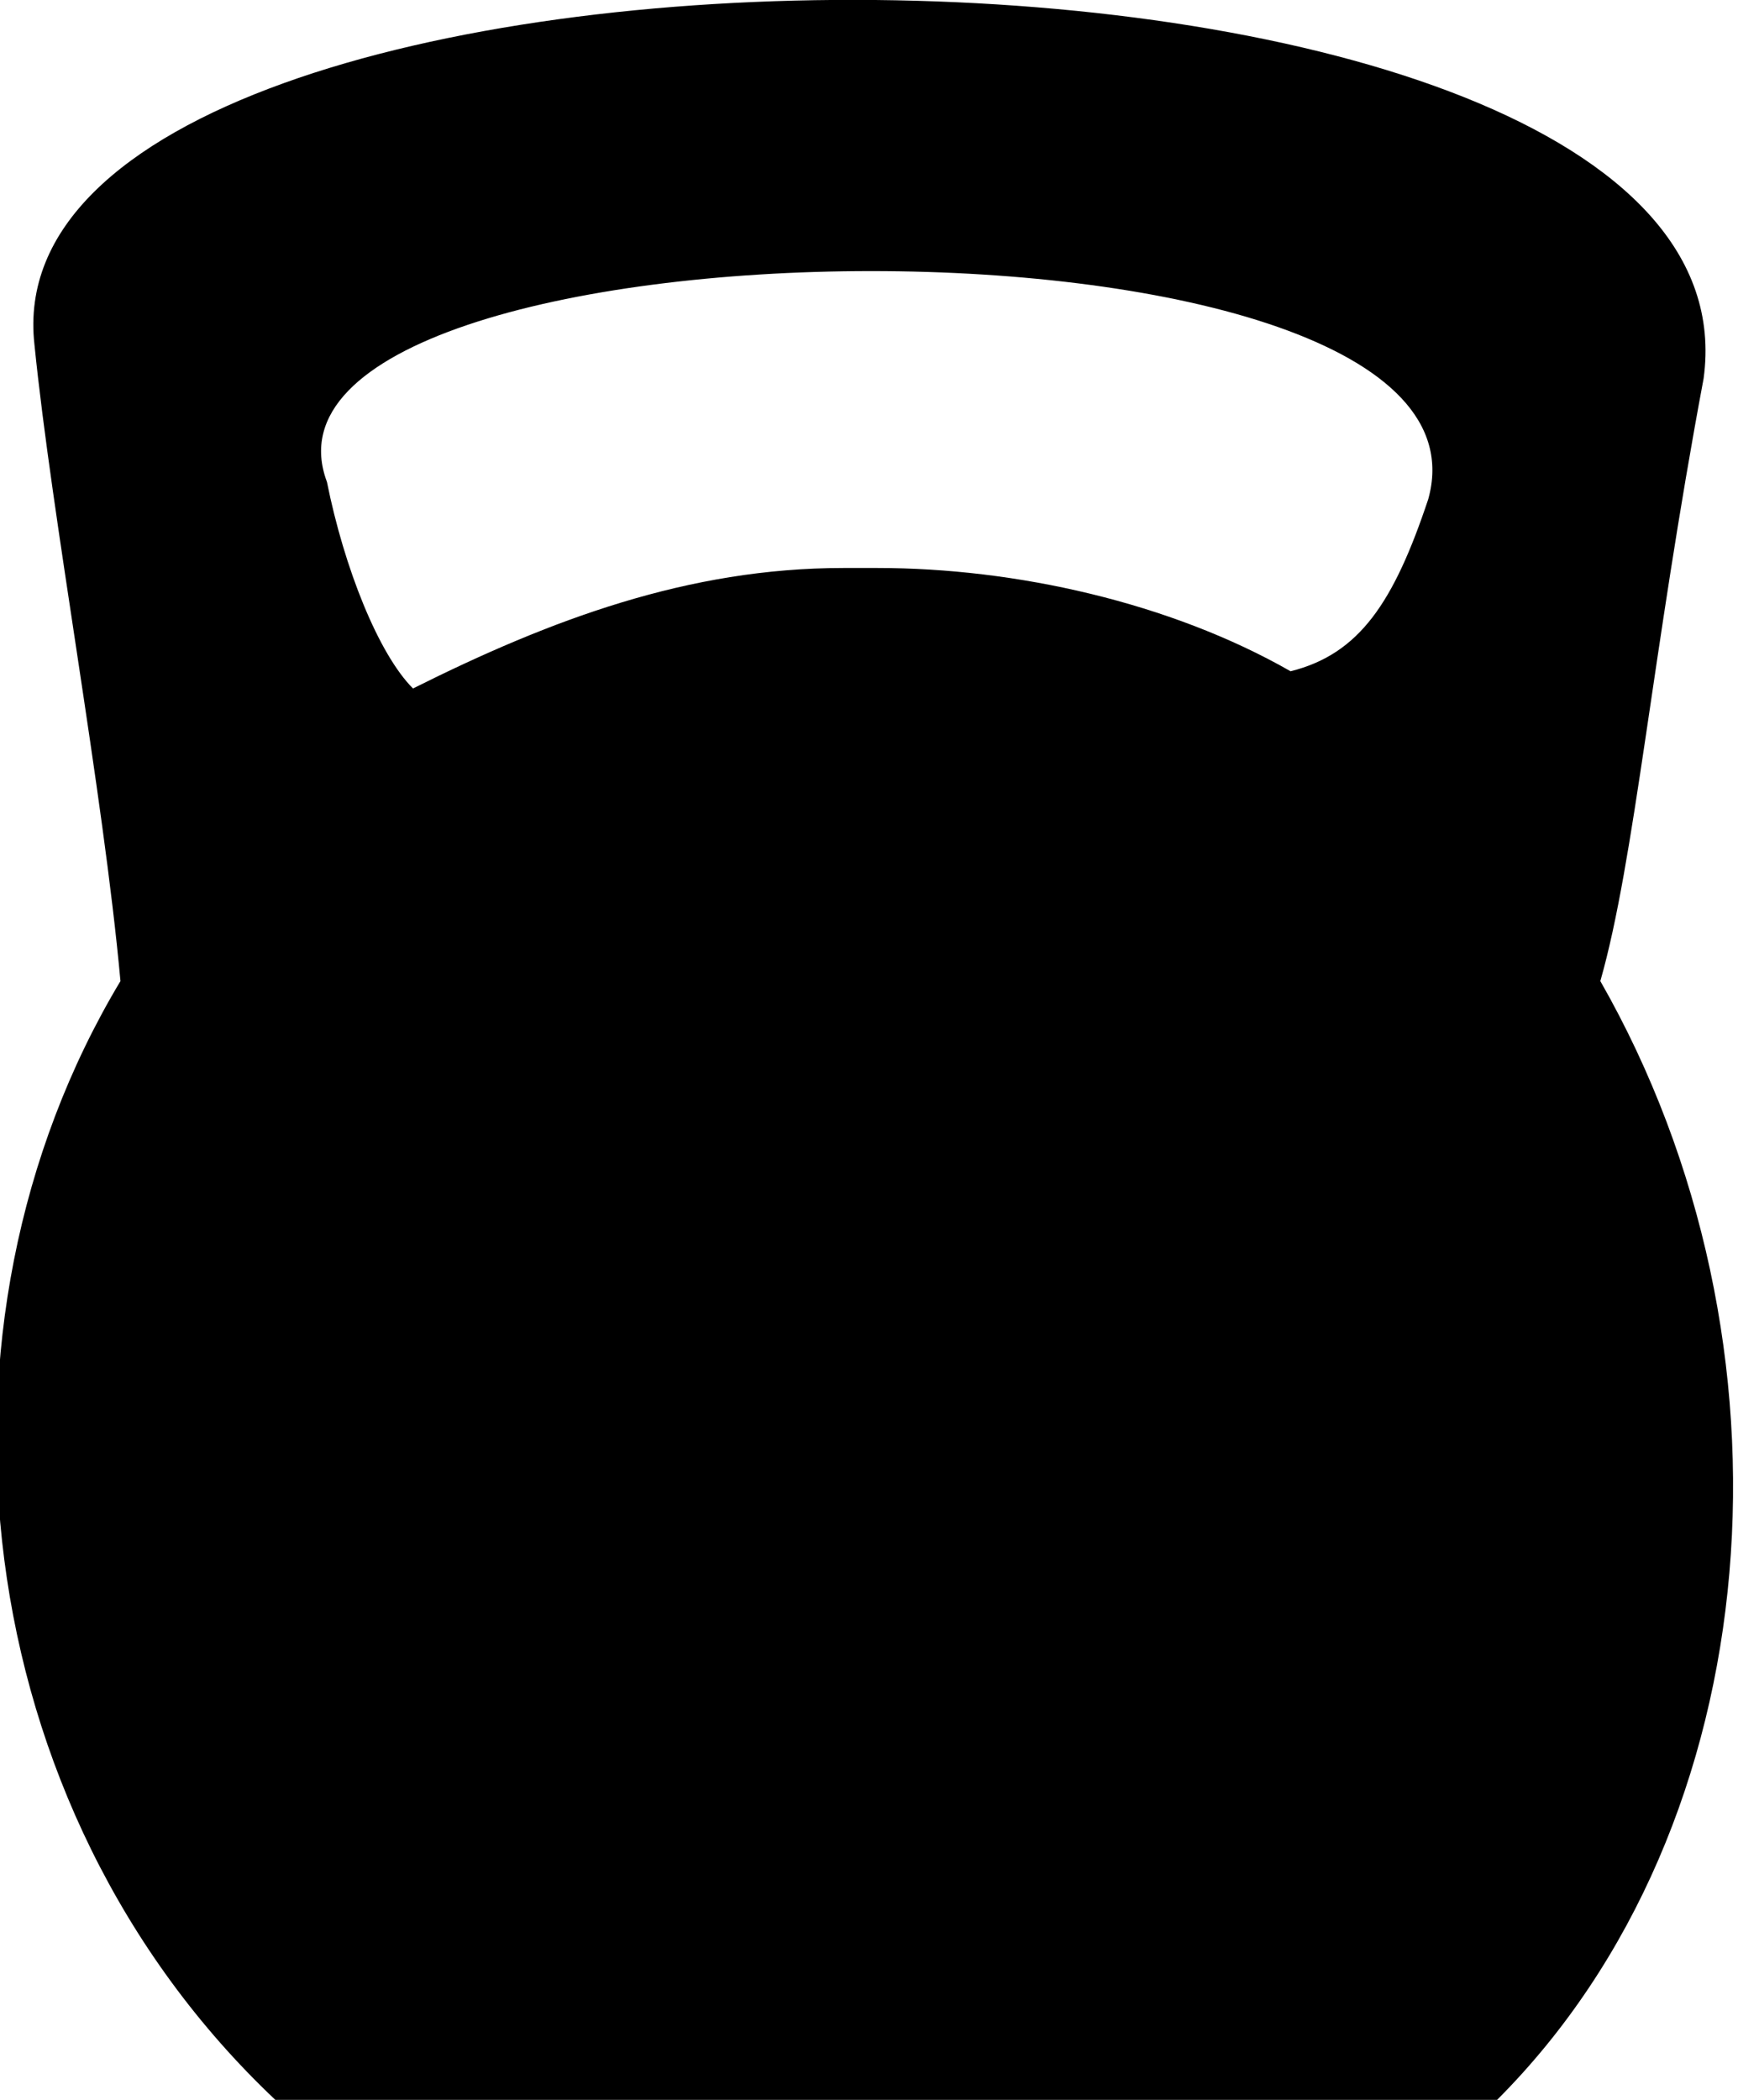 <svg xmlns="http://www.w3.org/2000/svg" viewBox="0 0 1.01 1.22">

  <path  d="M0.87 1.22l-0.71 0c-0.18,-0.17 -0.21,-0.45 -0.09,-0.65 -0.01,-0.11 -0.04,-0.27 -0.05,-0.37 -0.03,-0.27 1.01,-0.27 0.97,0.02 -0.03,0.16 -0.04,0.28 -0.06,0.35 0.12,0.21 0.1,0.49 -0.06,0.65zm-0.68 -0.94c0.01,0.05 0.03,0.1 0.05,0.12 0.08,-0.04 0.16,-0.07 0.25,-0.07 0,0 0.01,0 0.01,0 0,0 0.01,0 0.01,0 0.08,0 0.17,0.02 0.24,0.06 0.04,-0.01 0.06,-0.04 0.08,-0.1 0.05,-0.18 -0.7,-0.17 -0.64,-0.01l0 0z"/>

</svg>
